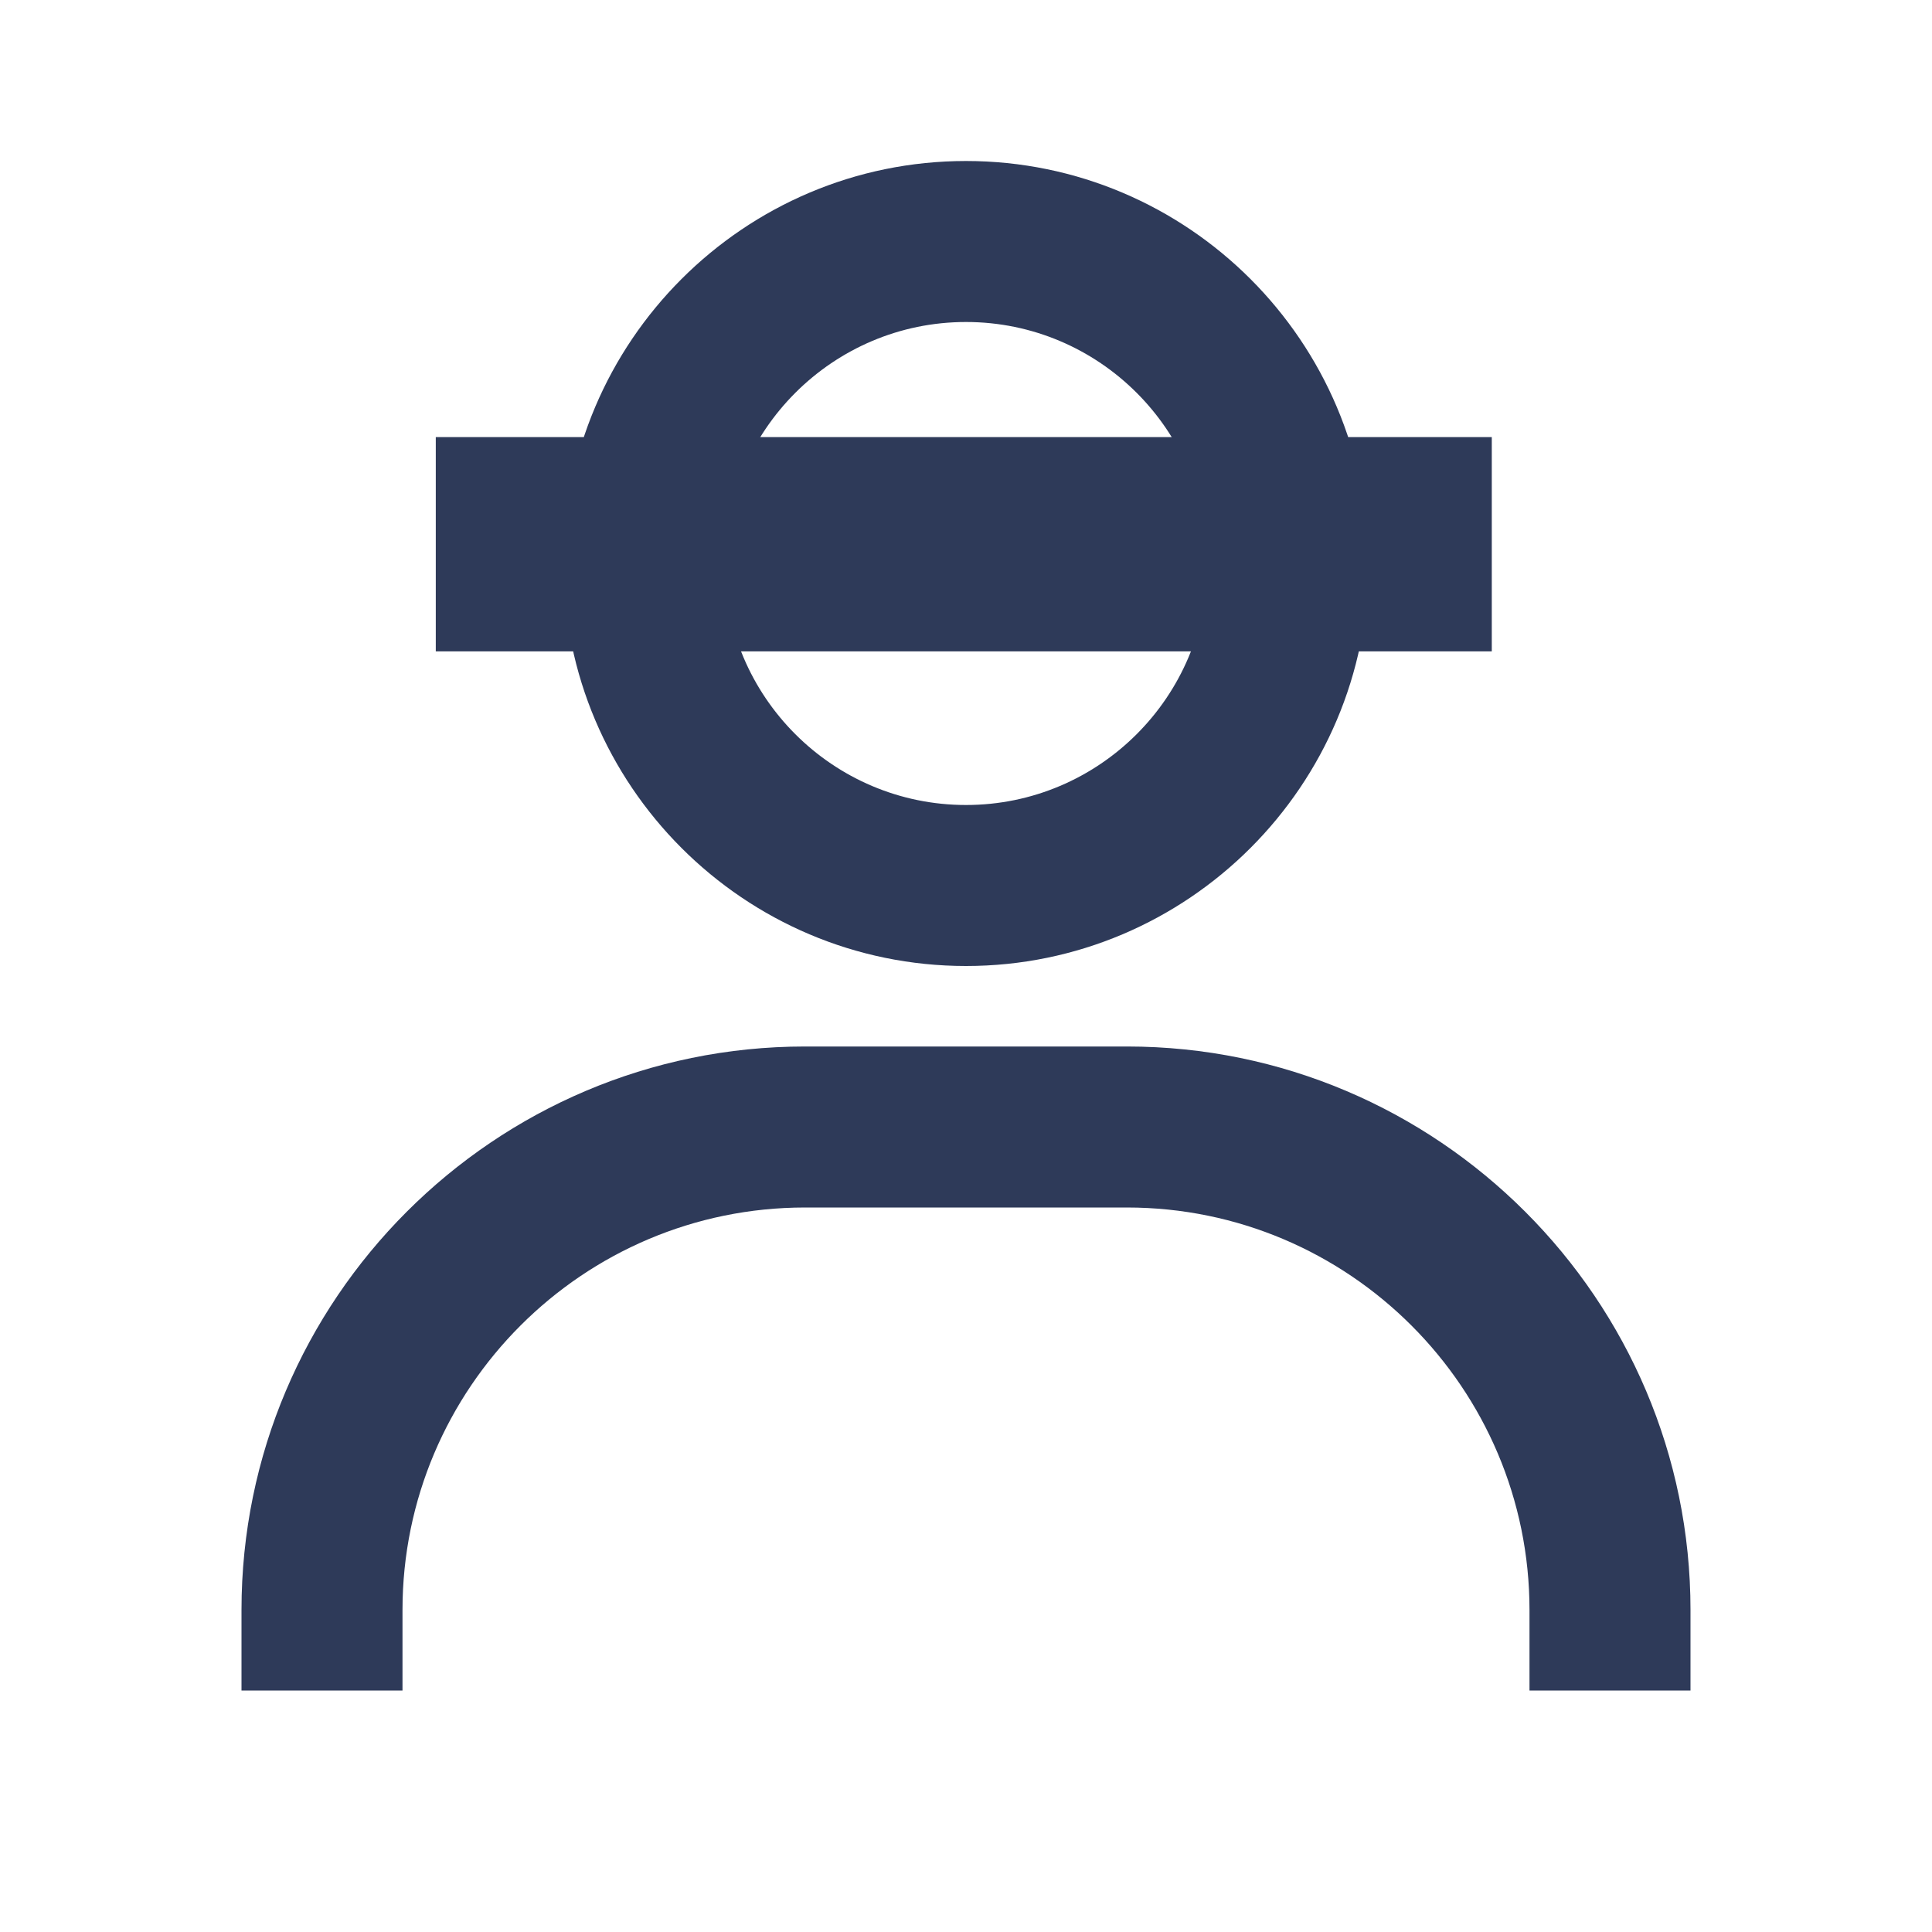 <svg width="24" height="24" version="1.1" viewBox="0 0 24 24" xmlns="http://www.w3.org/2000/svg" xmlns:xlink="http://www.w3.org/1999/xlink">
 <defs>
  <path id="b" d="M0 0H24V24H0z"/>
 </defs>
 <g fill-rule="evenodd">
  <mask id="a" fill="#fff">
   <use xlink:href="#b"/>
  </mask>
  <path d="m7 7c0 2.757 2.243 5 5 5s5-2.243 5-5-2.243-5-5-5-5 2.243-5 5zm2 0c0-1.654 1.346-3 3-3s3 1.346 3 3-1.346 3-3 3-3-1.346-3-3zm12 13c0-3.859-3.141-7-7-7h-4c-3.86 0-7 3.141-7 7v1h2v-1c0-2.757 2.243-5 5-5h4c2.757 0 5 2.243 5 5v1h2v-1z" fill="#2E3A59" mask="url(#a)"/>
 </g>
 <rect x="6.552" y="6.568" width="10.841" height=".385" fill="none" stroke="#2e3a59" stroke-linecap="round" stroke-width="2.277"/>
</svg>
